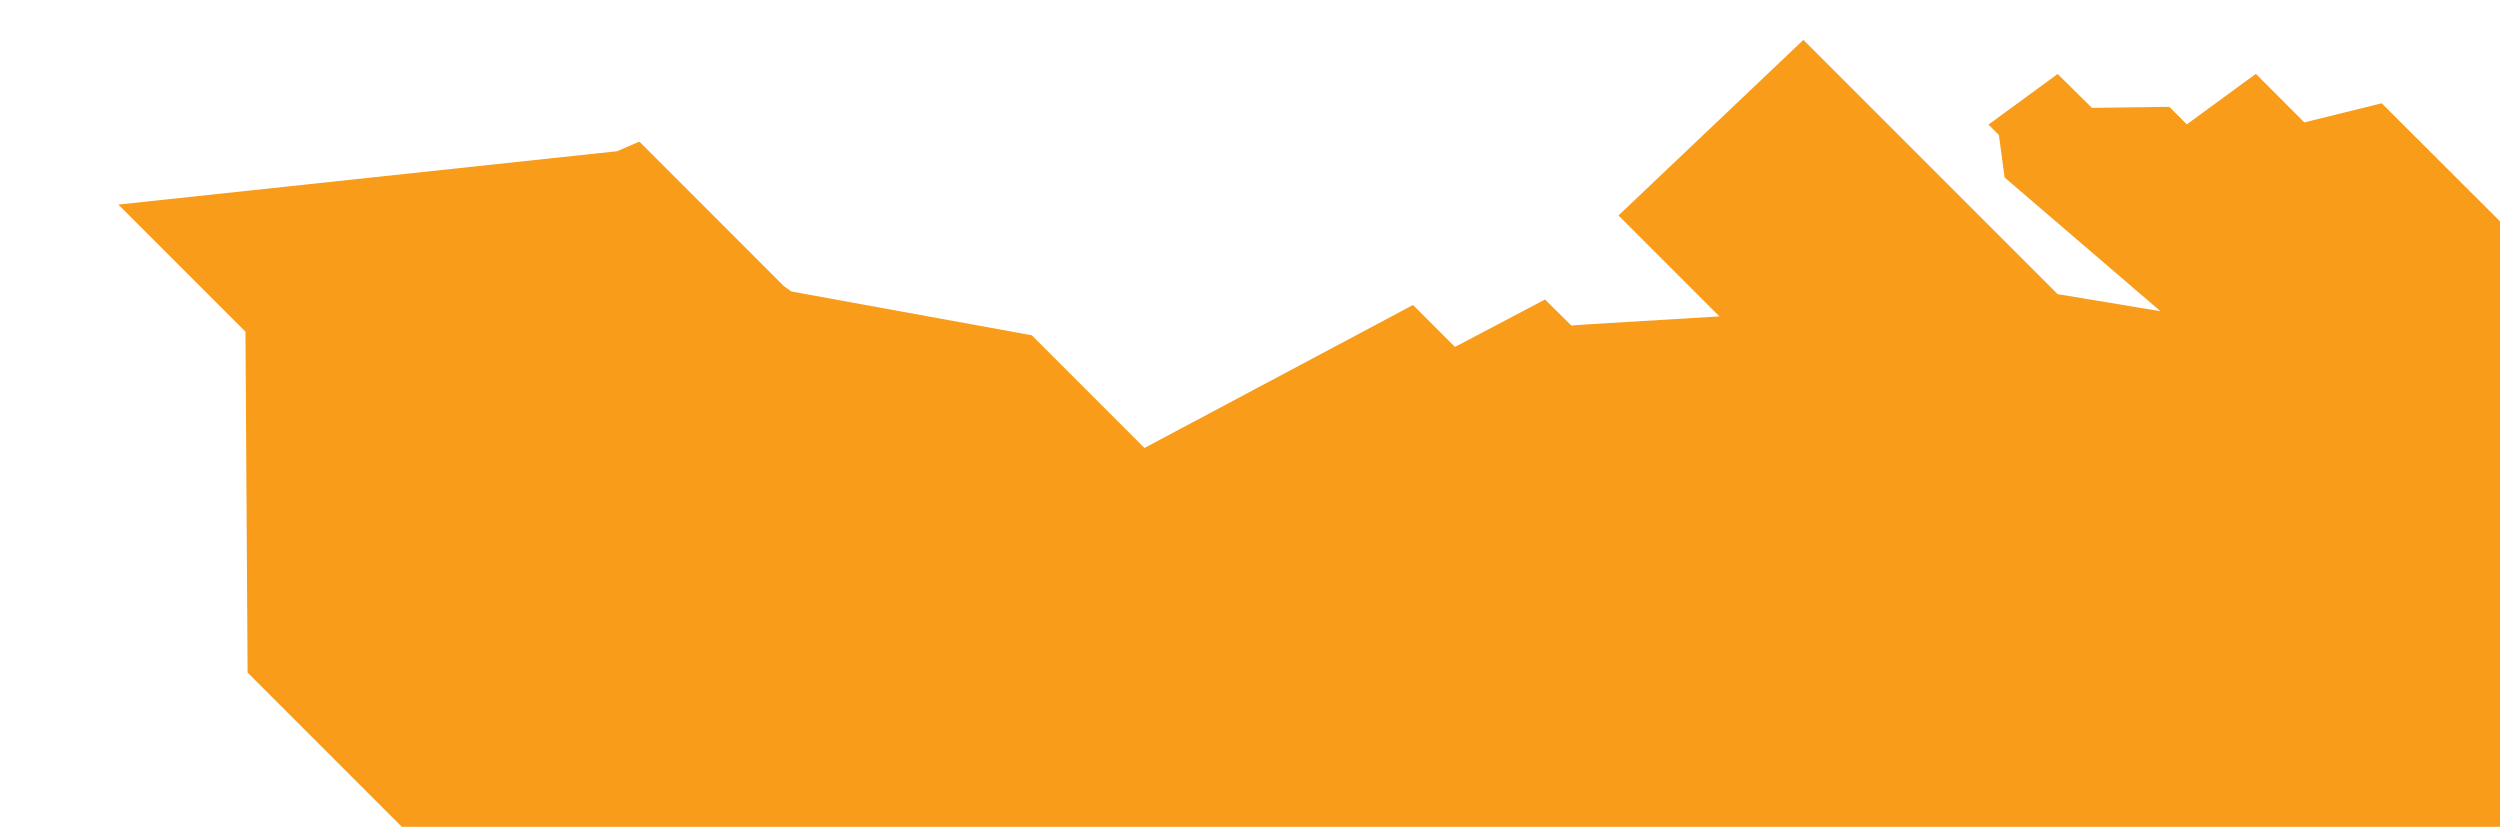 <svg id="Layer_1" data-name="Layer 1" xmlns="http://www.w3.org/2000/svg" xmlns:xlink="http://www.w3.org/1999/xlink" viewBox="0 0 1920 635"><defs><style>.cls-1{fill-rule:evenodd;fill:url(#linear-gradient);}</style><linearGradient id="linear-gradient" x1="521.9" y1="-189.91" x2="3036.92" y2="2325.1" gradientUnits="userSpaceOnUse"><stop offset="0" stop-color="#f89c19"/><stop offset="0.14" stop-color="#f89c19"/><stop offset="1" stop-color="#f89c19"/></linearGradient></defs><path id="Shape_2_1" data-name="Shape 2 1" class="cls-1" d="M1928.33,2254.7,1920,170l-90.84-90.69L1769.74,94,1732.5,56.72l-53,38.77-13.43-13.43-59.48.77-26.33-26L1527.16,95.7l8,8,4.37,32.59L1659.23,239l-79-13.11L1385,30.64l-142,134.86,77.5,77.5-99.64,6-14.09,1L1192.61,236l-6-6-69.2,36.44-32.21-32.21L878.94,344.05l-86.55-86.56L607.85,223.88l-6-4.25L491.19,108.91l-1.1.23-16.1,7L90.89,157.11l97.62,97.62,1.65,261.8L1928.33,2254.7"/></svg>